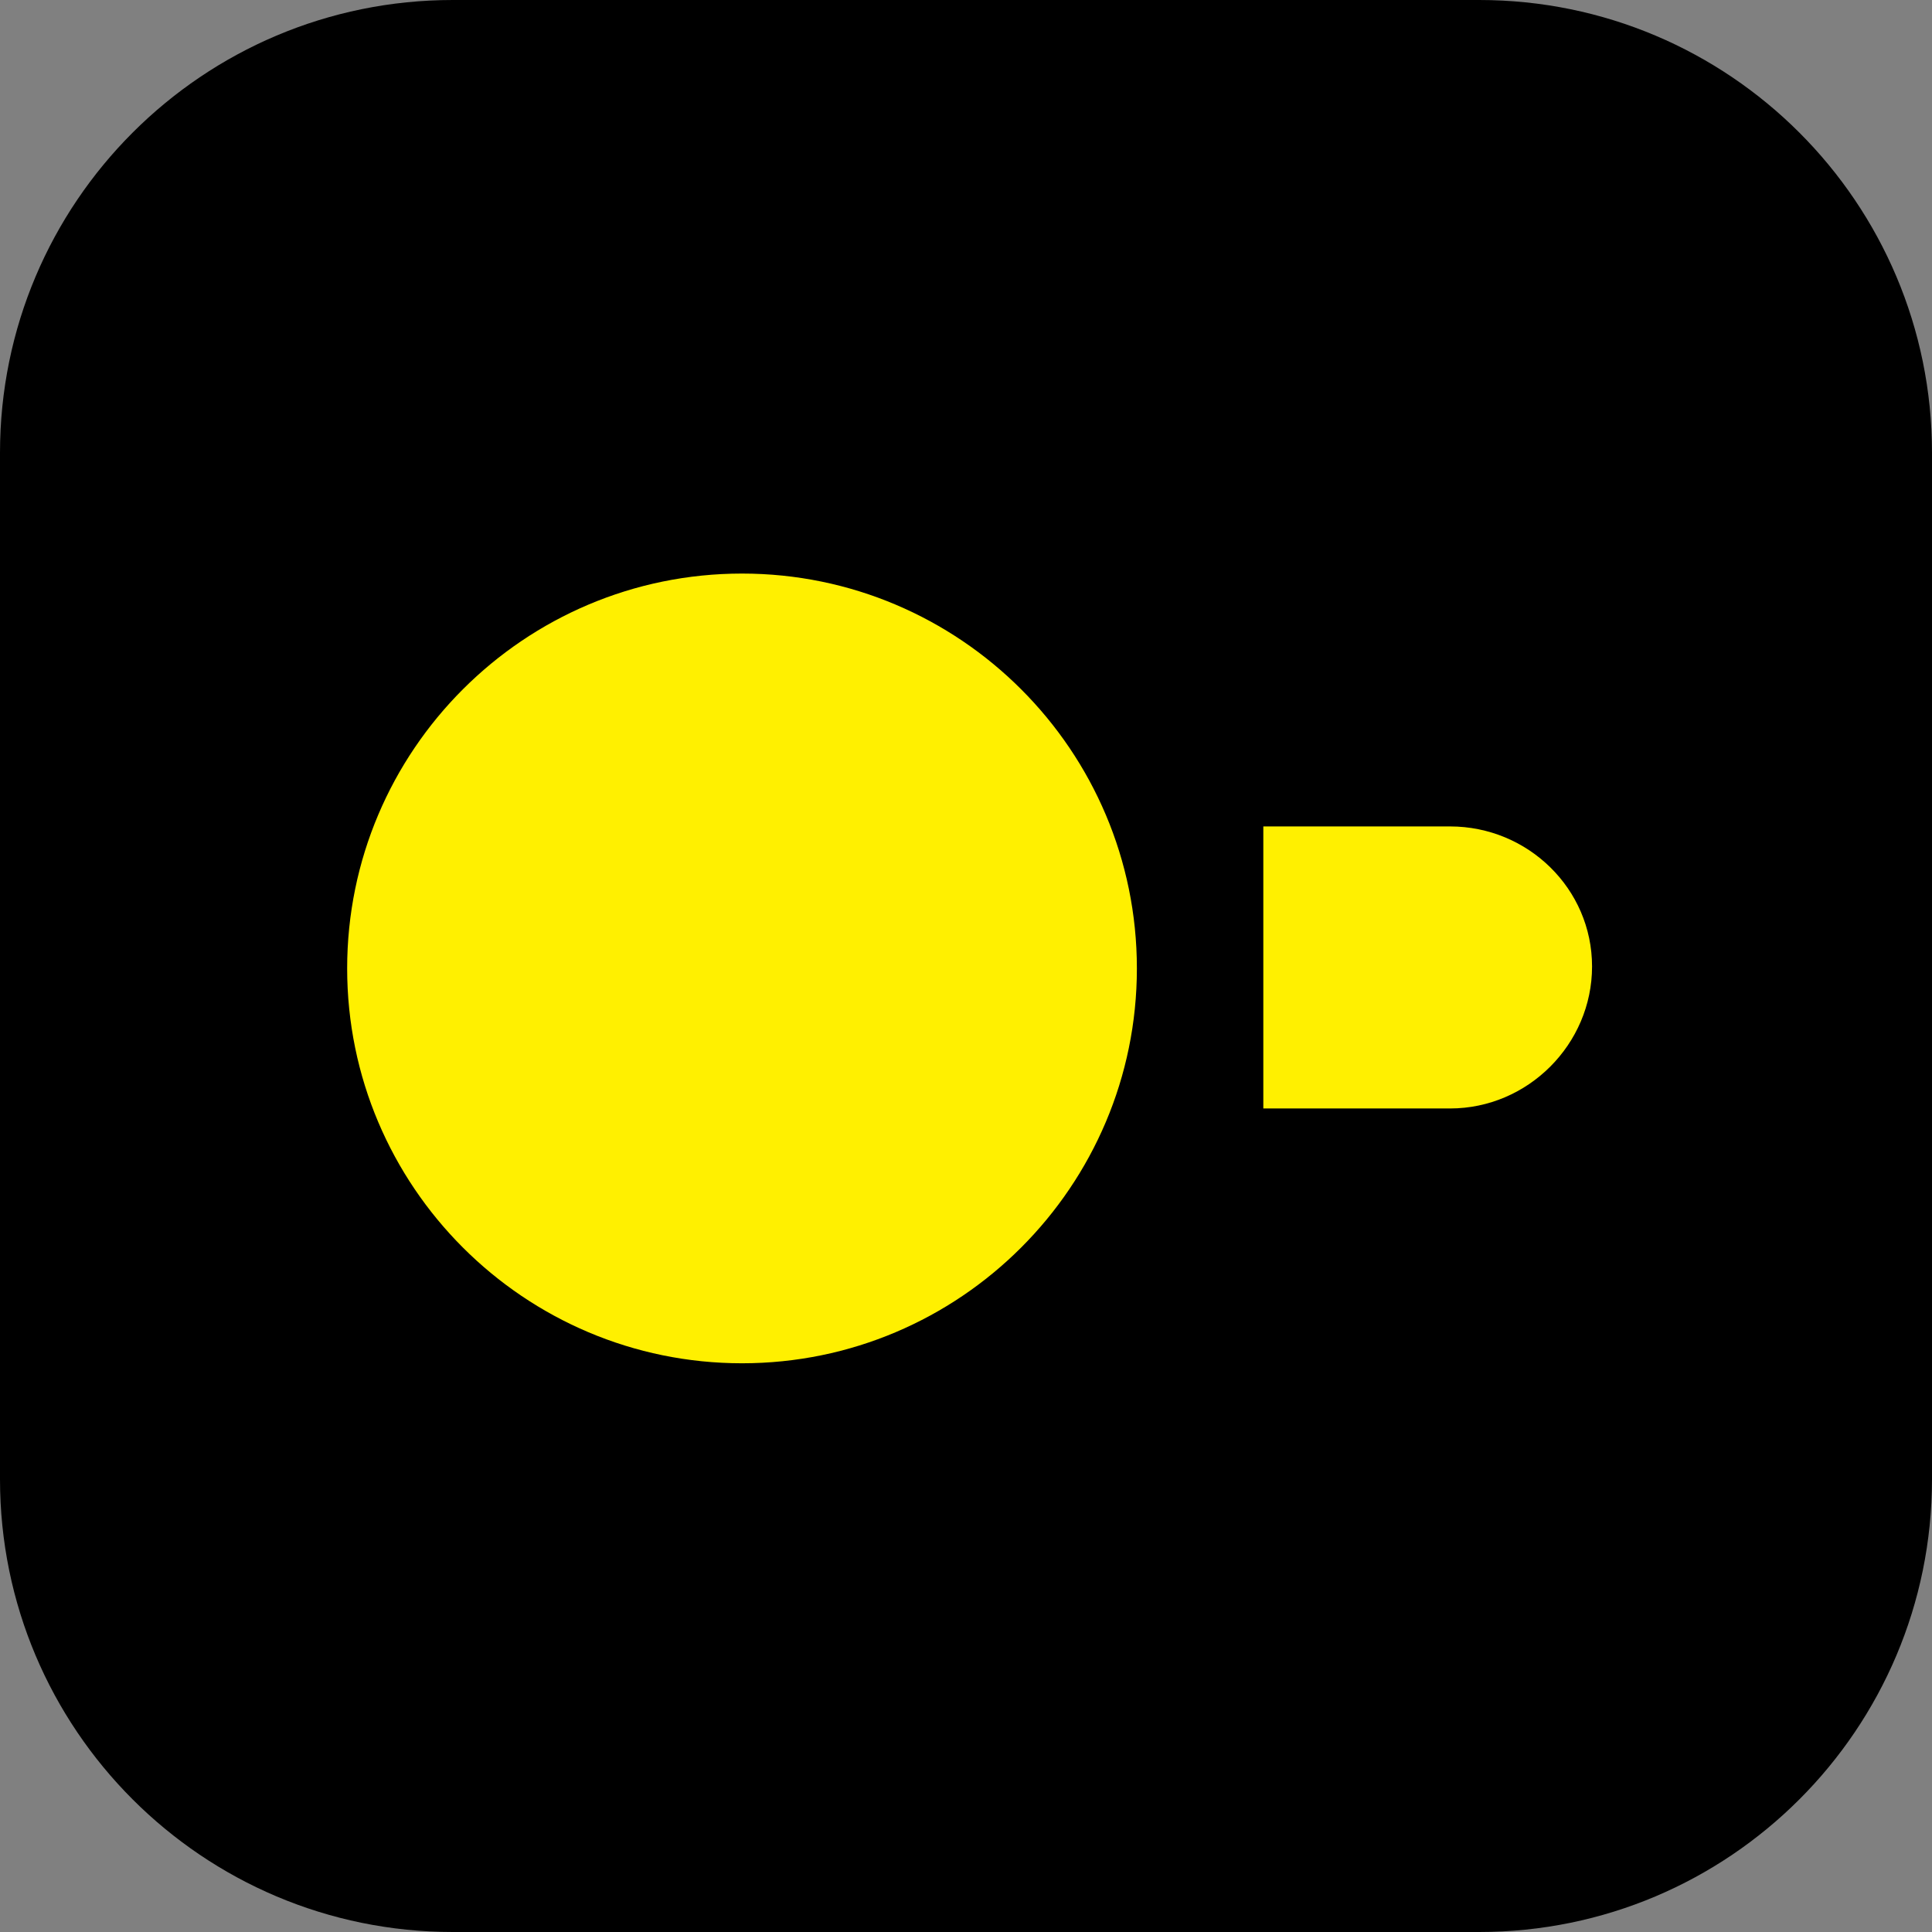 <svg width="256" height="256" viewBox="0 0 256 256" fill="none" xmlns="http://www.w3.org/2000/svg">
<rect x="0" y="0" width="256" height="256" fill="#808080" stroke="none"/>
<path d="M196 0H60C26.863 0 0 26.863 0 60V196C0 229.137 26.863 256 60 256H196C229.137 256 256 229.137 256 196V60C256 26.863 229.137 0 196 0Z" fill="black"/>
<path d="M46 128.321C46 157.188 69.455 180.642 98.322 180.642C127.189 180.642 150.643 157.188 150.643 128.321C150.643 99.455 127.189 76 98.322 76C69.455 76 46 99.455 46 128.321Z" fill="#FFF000"/>
<path d="M192.14 109.506H167.397V146.878H192.14C202.45 146.878 210.955 138.372 210.955 128.063C210.955 117.753 202.45 109.506 192.14 109.506Z" fill="#FFF000"/>
</svg>
